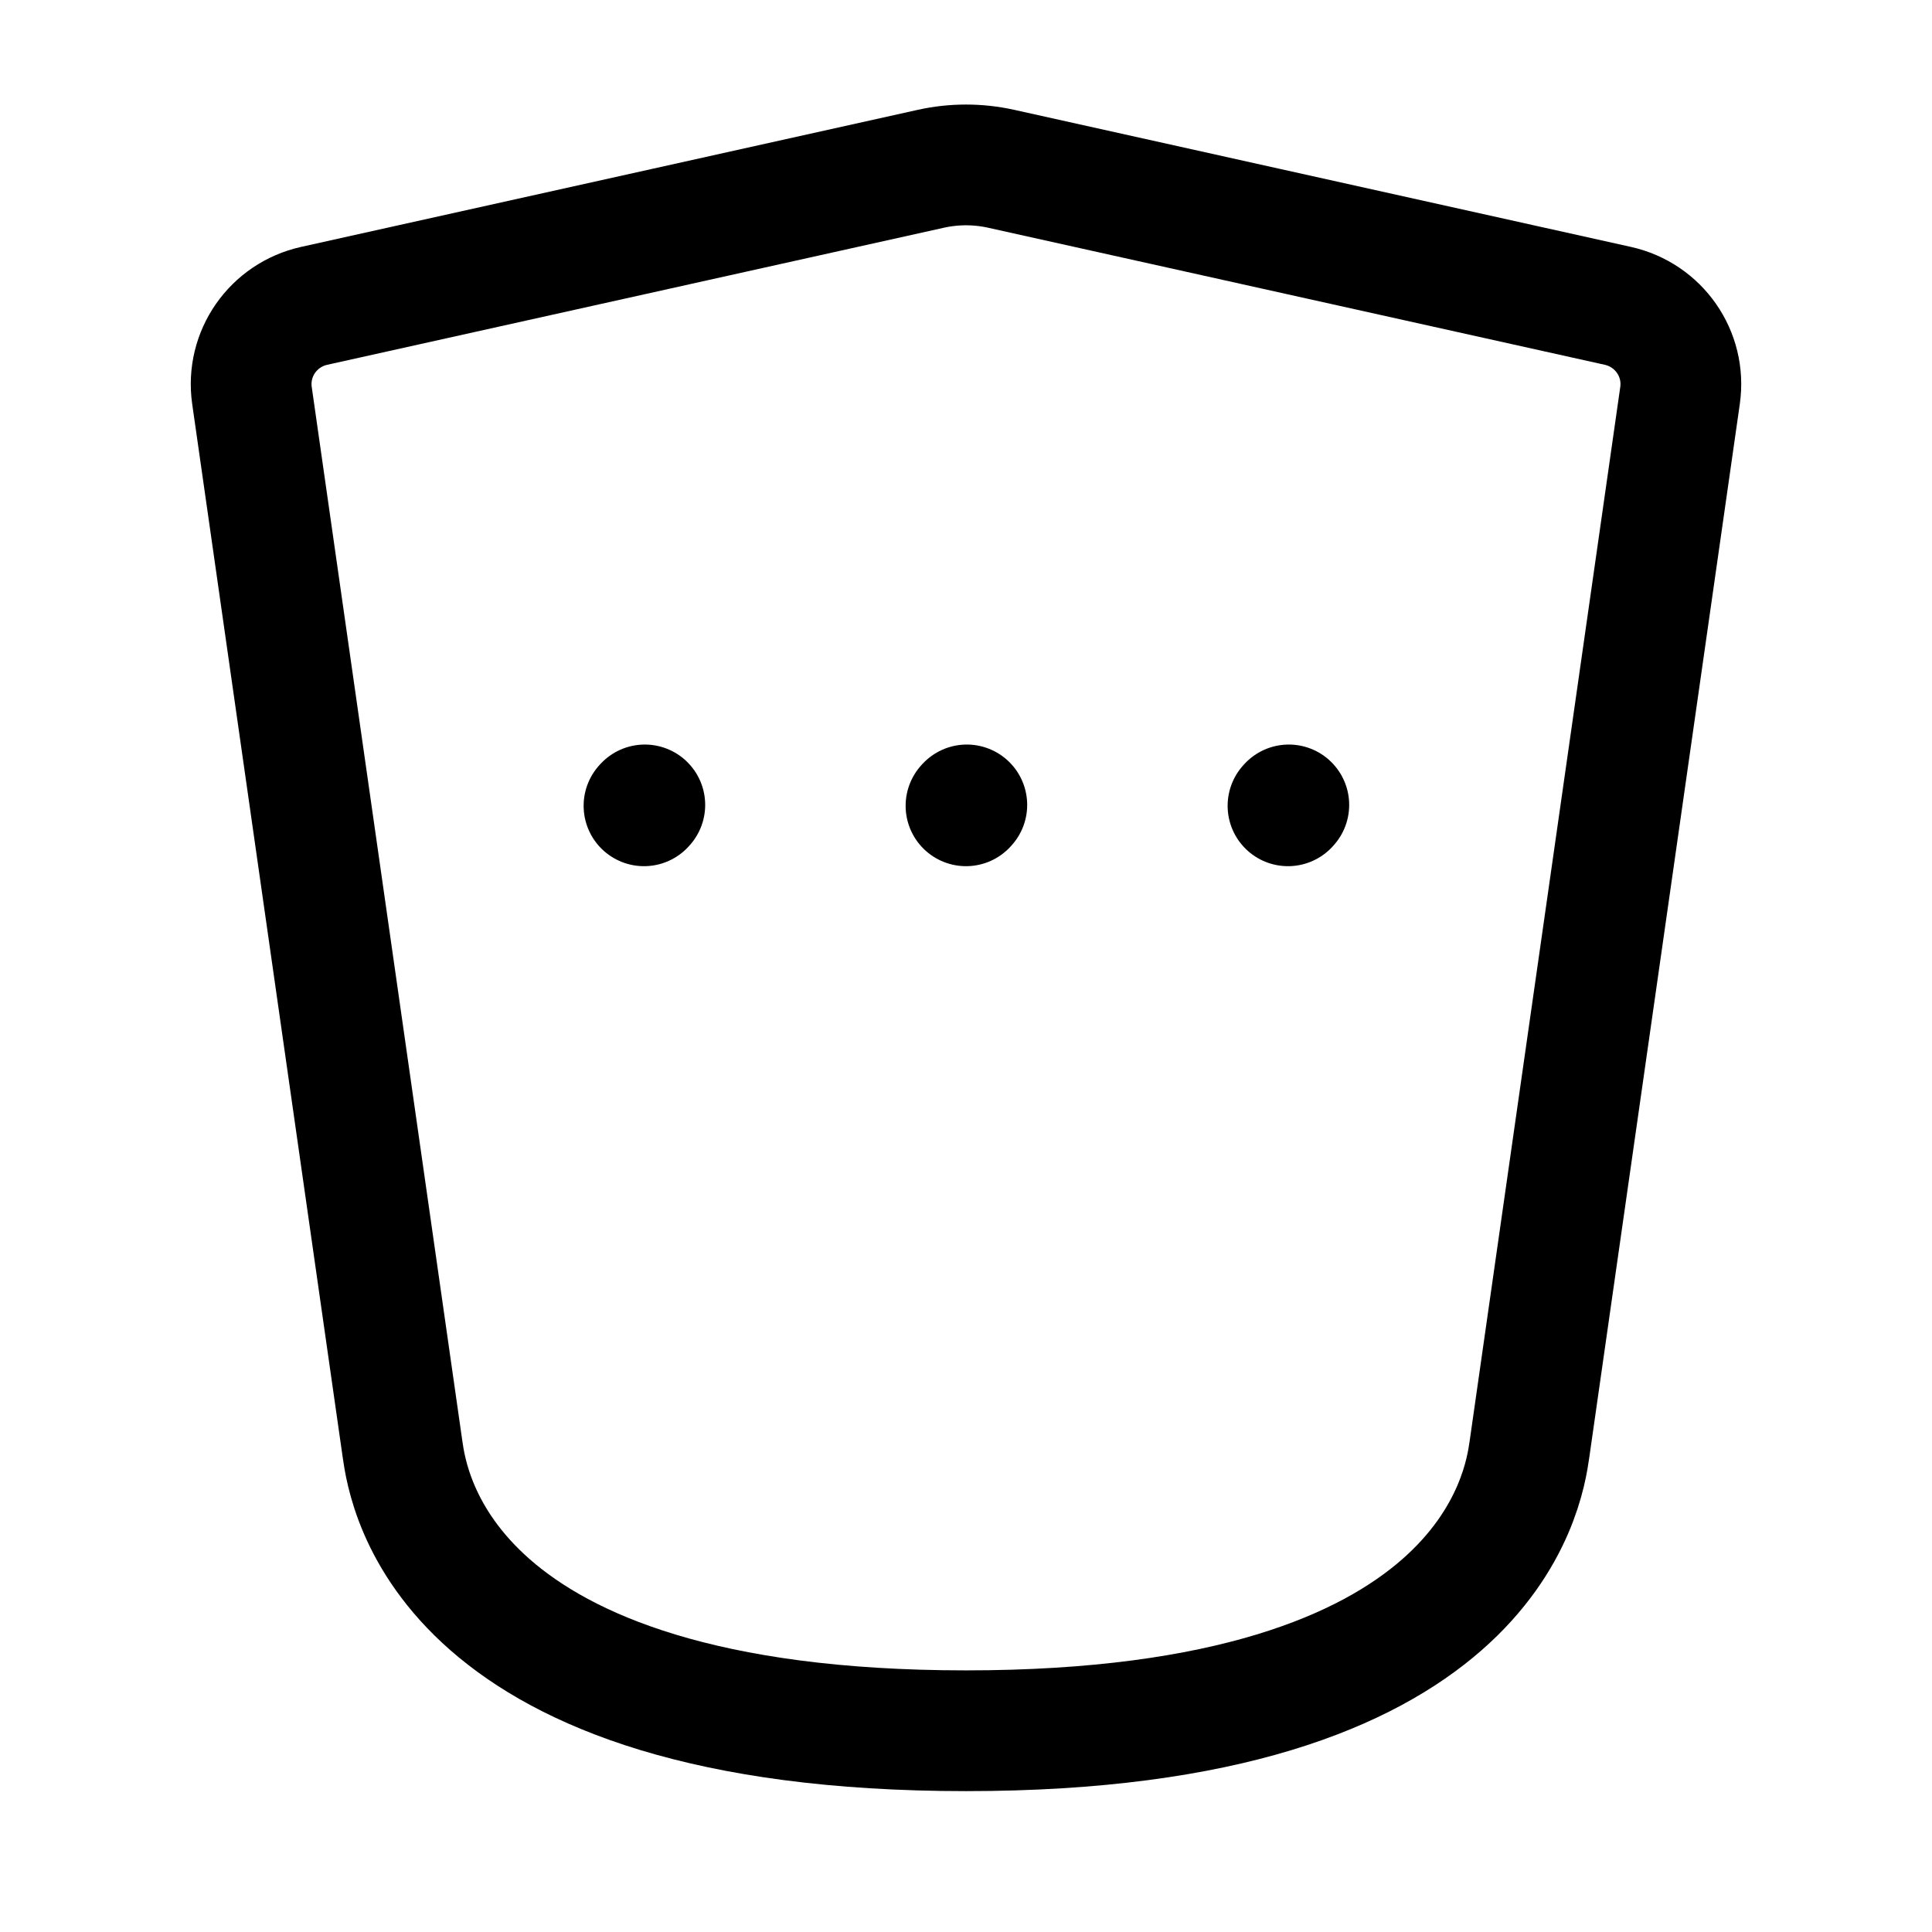 <svg width="24" height="24" stroke-width="1.5" viewBox="0 0 24 24" fill="none" xmlns="http://www.w3.org/2000/svg">
<path d="M8 10.01L8.01 9.999" stroke="#000000" stroke-linecap="round" stroke-linejoin="round"/>
<path d="M12 10.01L12.01 9.999" stroke="#000000" stroke-linecap="round" stroke-linejoin="round"/>
<path d="M16 10.01L16.01 9.999" stroke="#000000" stroke-linecap="round" stroke-linejoin="round"/>
<path d="M5 18L3.13 4.913C3.056 4.395 3.394 3.912 3.904 3.799L11.566 2.096C11.852 2.033 12.148 2.033 12.434 2.096L20.096 3.799C20.606 3.912 20.944 4.395 20.87 4.913L19 18C18.929 18.495 18.5 21.5 12 21.5C5.5 21.5 5.071 18.495 5 18Z" stroke="#000000" stroke-linecap="round" stroke-linejoin="round"/>
</svg>
